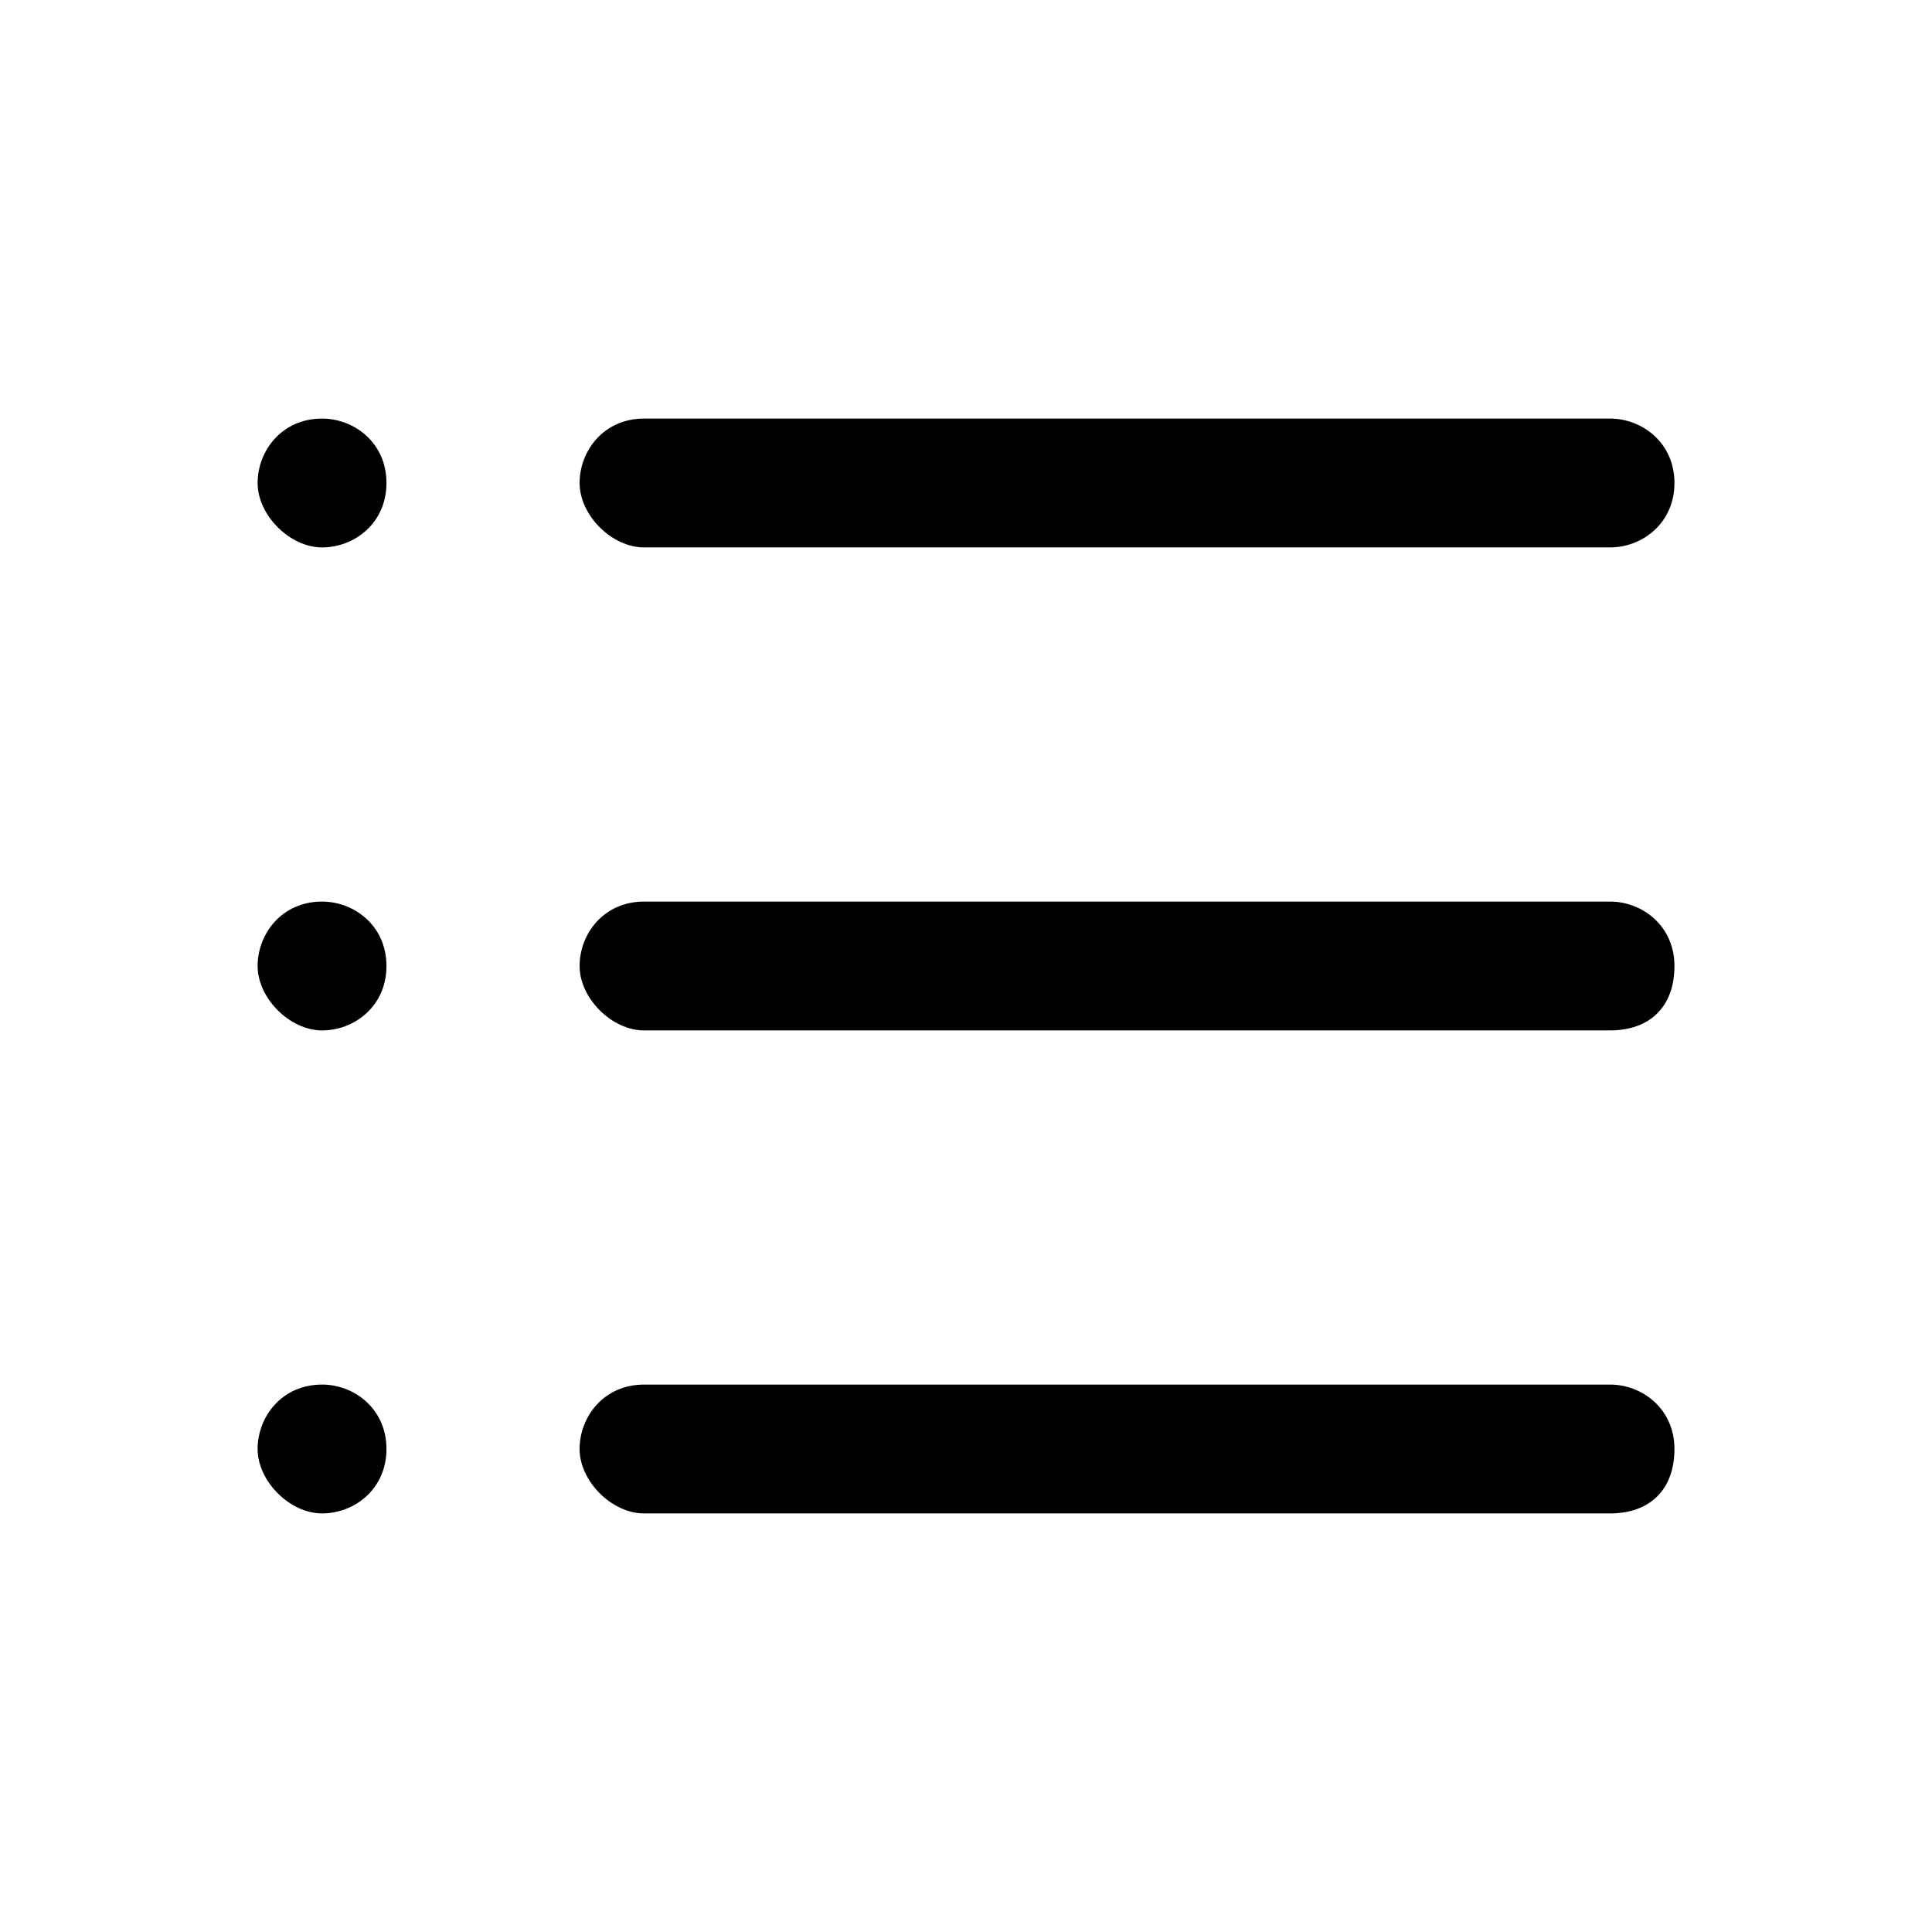 <svg xmlns="http://www.w3.org/2000/svg" width="32" height="32"><path d="M9.6 16c0-.533.4-1.067 1.067-1.067h16c.533 0 1.067.4 1.067 1.067s-.4 1.067-1.067 1.067h-16c-.533 0-1.067-.533-1.067-1.067zm0-8c0-.533.4-1.067 1.067-1.067h16c.533 0 1.067.4 1.067 1.067s-.533 1.067-1.067 1.067h-16C10.134 9.067 9.6 8.534 9.6 8zm0 16c0-.533.4-1.067 1.067-1.067h16c.533 0 1.067.4 1.067 1.067s-.4 1.067-1.067 1.067h-16c-.533 0-1.067-.533-1.067-1.067zM4.267 8c0-.533.4-1.067 1.067-1.067.533 0 1.067.4 1.067 1.067s-.533 1.067-1.067 1.067c-.533 0-1.067-.533-1.067-1.067zm0 8c0-.533.4-1.067 1.067-1.067.533 0 1.067.4 1.067 1.067s-.533 1.067-1.067 1.067c-.533 0-1.067-.533-1.067-1.067zm0 8c0-.533.4-1.067 1.067-1.067.533 0 1.067.4 1.067 1.067s-.533 1.067-1.067 1.067c-.533 0-1.067-.533-1.067-1.067z"/></svg>
